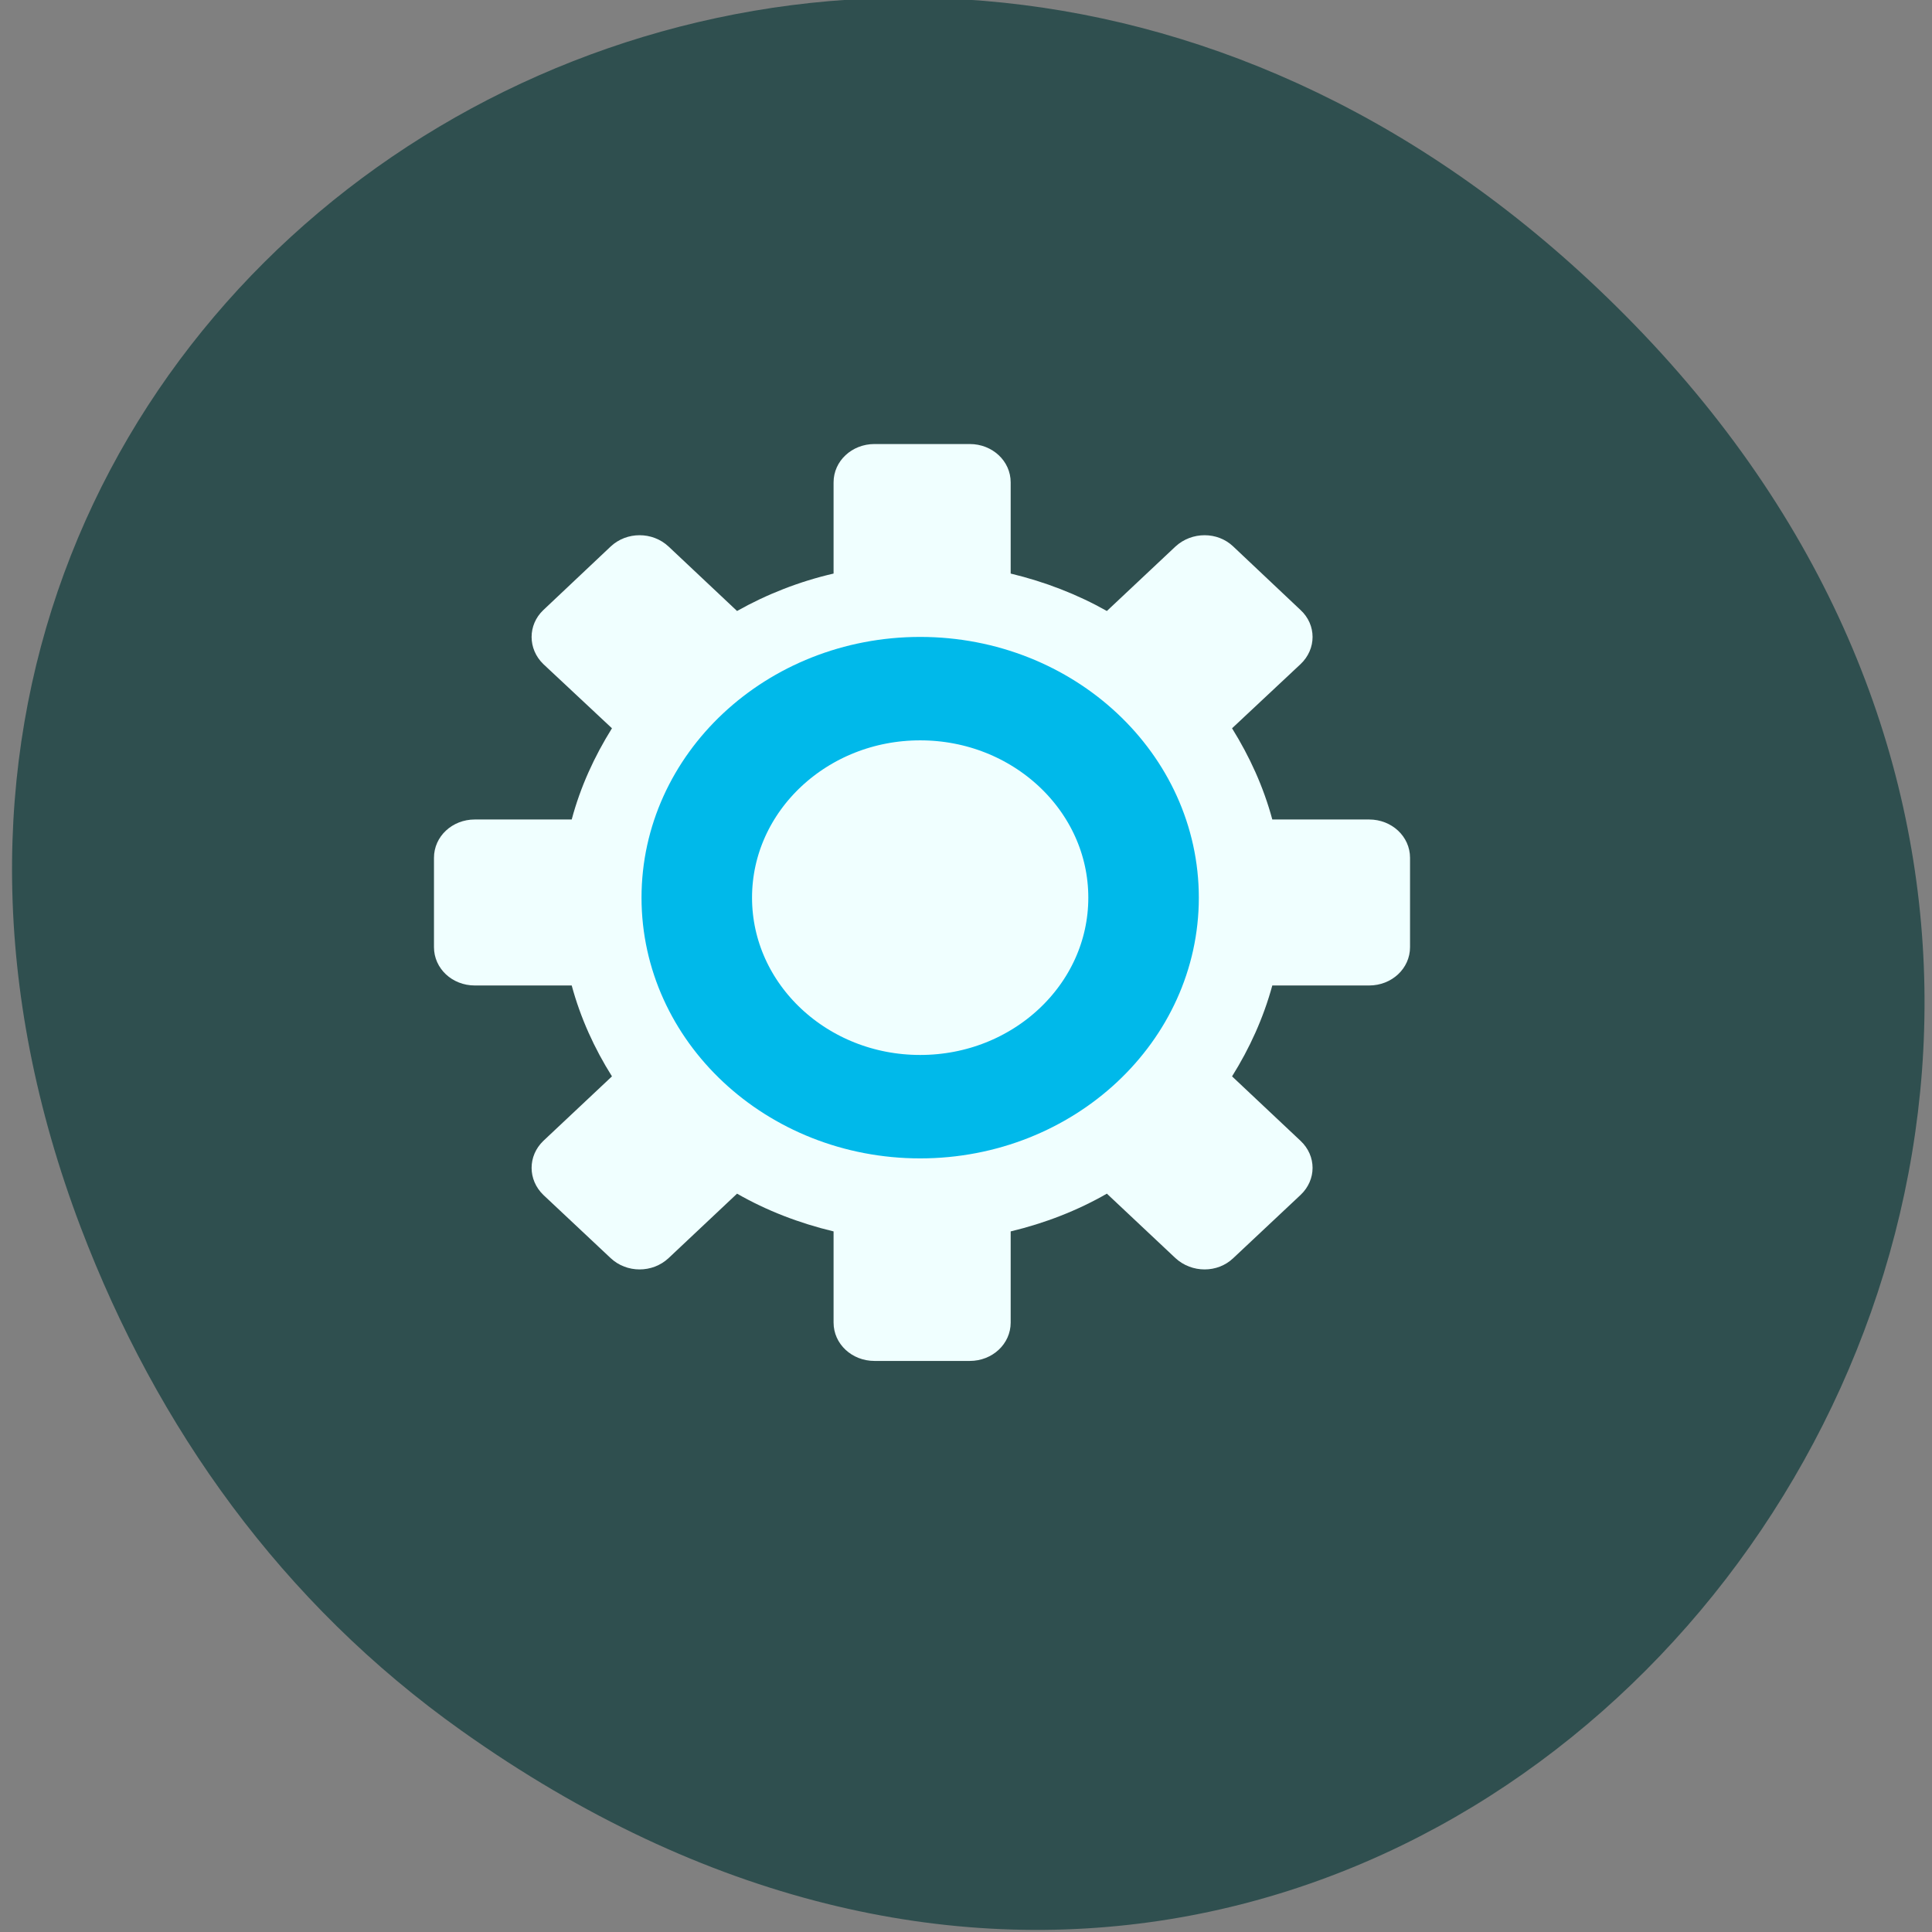 
<svg xmlns="http://www.w3.org/2000/svg" xmlns:xlink="http://www.w3.org/1999/xlink" width="24px" height="24px" viewBox="0 0 24 24" version="1.1">
<rect x="0" y="0" width="24" height="24" fill="#808080" stroke="none"/>
<g id="surface1">
<path style=" stroke:none;fill-rule:nonzero;fill:rgb(18.431%,30.98%,30.98%);fill-opacity:1;" d="M 5.734 21.5 C 17.883 30.133 30.195 14.195 20.297 4.027 C 10.969 -5.555 -3.523 3.328 1.004 15.25 C 1.949 17.734 3.5 19.914 5.734 21.5 "/>
<path style=" stroke:none;fill-rule:nonzero;fill:rgb(94.118%,100%,100%);fill-opacity:1;" d="M 10.863 5.516 C 10.582 5.516 10.355 5.727 10.355 5.992 L 10.355 7.125 C 9.93 7.223 9.523 7.383 9.156 7.59 L 8.305 6.789 C 8.105 6.602 7.785 6.602 7.586 6.789 L 6.75 7.578 C 6.555 7.762 6.555 8.062 6.75 8.25 L 7.602 9.047 C 7.383 9.398 7.211 9.773 7.102 10.18 L 5.898 10.18 C 5.617 10.18 5.391 10.391 5.391 10.656 L 5.391 11.766 C 5.391 12.031 5.617 12.242 5.898 12.242 L 7.102 12.242 C 7.211 12.645 7.383 13.023 7.602 13.371 L 6.75 14.172 C 6.555 14.359 6.555 14.656 6.75 14.844 L 7.586 15.629 C 7.785 15.816 8.105 15.816 8.305 15.629 L 9.156 14.828 C 9.523 15.039 9.93 15.195 10.355 15.297 L 10.355 16.43 C 10.355 16.695 10.582 16.906 10.863 16.906 L 12.047 16.906 C 12.328 16.906 12.555 16.695 12.555 16.43 L 12.555 15.297 C 12.98 15.195 13.383 15.039 13.75 14.828 L 14.602 15.629 C 14.805 15.816 15.125 15.816 15.32 15.629 L 16.156 14.844 C 16.355 14.656 16.355 14.359 16.156 14.172 L 15.305 13.371 C 15.523 13.023 15.695 12.645 15.805 12.242 L 17.008 12.242 C 17.289 12.242 17.516 12.031 17.516 11.766 L 17.516 10.656 C 17.516 10.391 17.289 10.18 17.008 10.18 L 15.805 10.18 C 15.695 9.773 15.523 9.398 15.305 9.047 L 16.156 8.25 C 16.355 8.062 16.355 7.762 16.156 7.578 L 15.32 6.789 C 15.125 6.602 14.805 6.602 14.602 6.789 L 13.75 7.59 C 13.383 7.383 12.98 7.227 12.555 7.125 L 12.555 5.992 C 12.555 5.727 12.328 5.516 12.047 5.516 Z M 11.453 9.266 C 12.598 9.266 13.523 10.133 13.523 11.211 C 13.523 12.289 12.598 13.156 11.453 13.156 C 10.309 13.156 9.383 12.289 9.383 11.211 C 9.383 10.133 10.309 9.266 11.453 9.266 Z M 11.453 9.266 "/>
<path style="fill-rule:nonzero;fill:rgb(94.118%,100%,100%);fill-opacity:1;stroke-width:17.6;stroke-linecap:butt;stroke-linejoin:miter;stroke:rgb(0%,72.549%,91.765%);stroke-opacity:1;stroke-miterlimit:4;" d="M 163.574 128.014 C 163.574 147.632 147.634 163.582 127.997 163.582 C 108.359 163.582 92.419 147.632 92.419 128.014 C 92.419 108.395 108.359 92.445 127.997 92.445 C 147.634 92.445 163.574 108.395 163.574 128.014 Z M 163.574 128.014 " transform="matrix(0.078,0,0,0.073,1.447,1.806)"/>
</g>
</svg>
